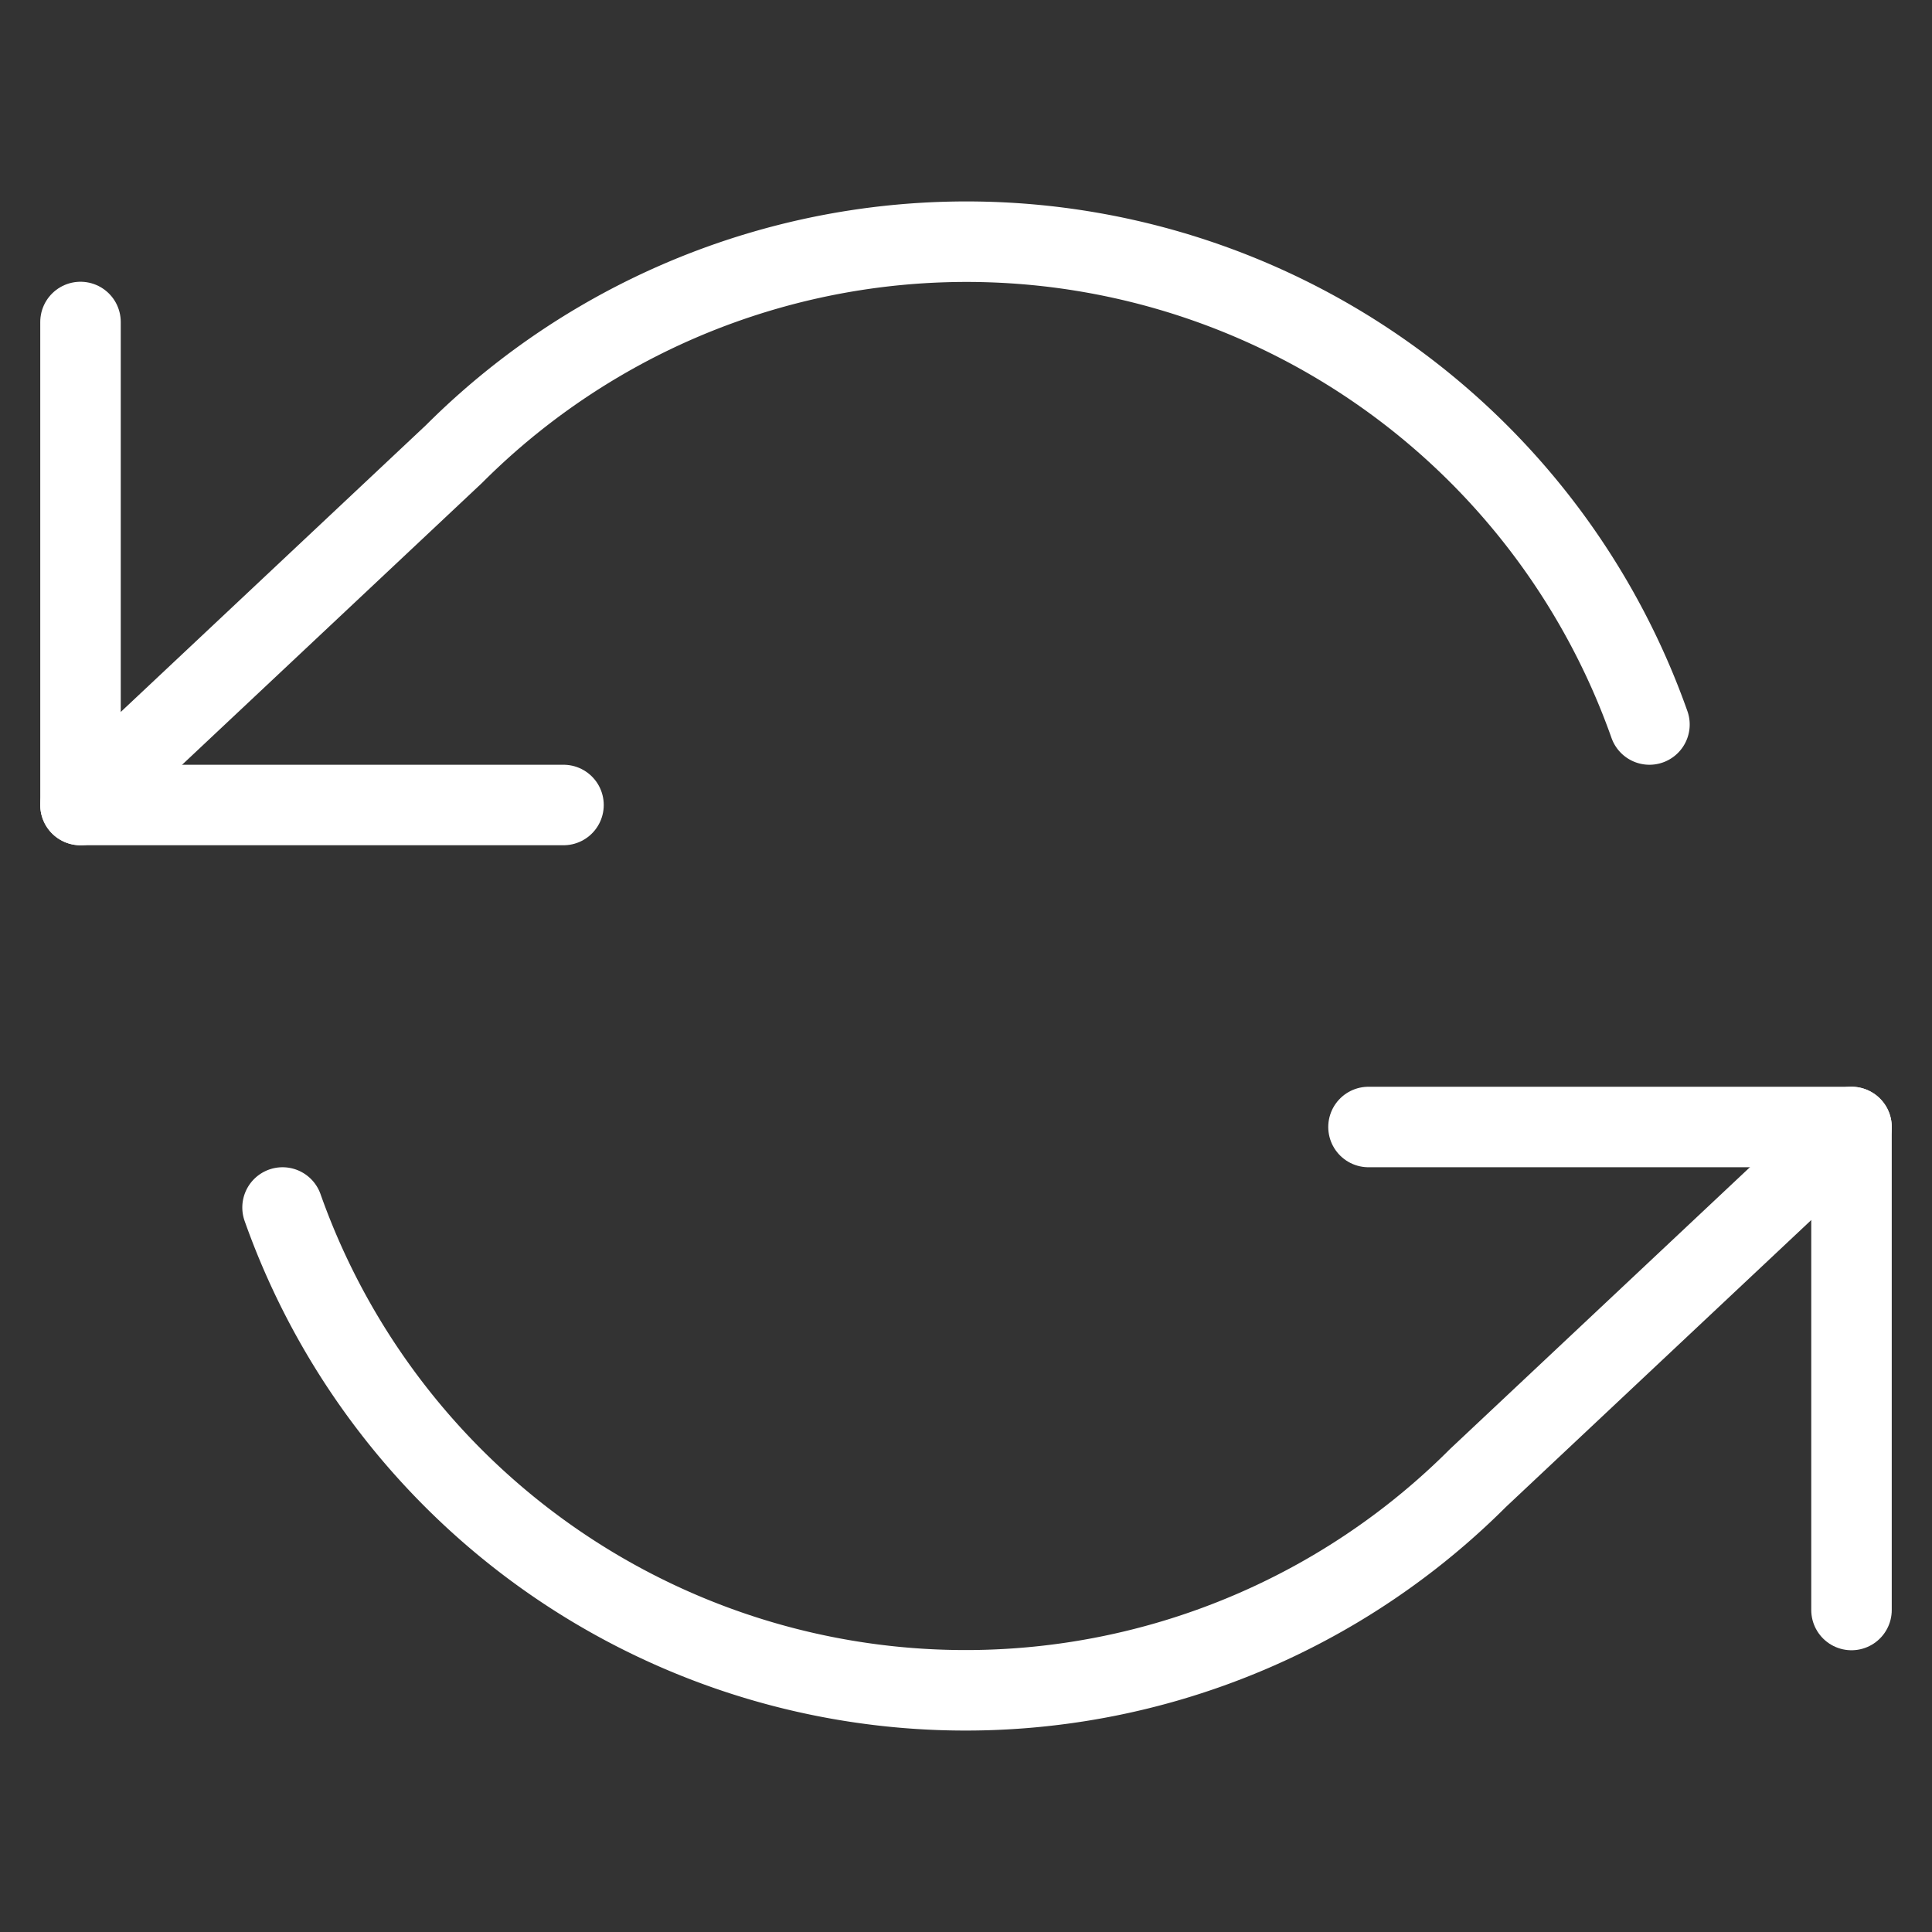 <svg width="55" height="55" fill="none" stroke="#ffffff" stroke-linecap="round" stroke-linejoin="round" stroke-width="1" viewBox="0 0 24 24" xmlns="http://www.w3.org/2000/svg">
          <rect x="0" y="0" width="24" height="24" fill="#333333" stroke="none"/>
          <path d="M1 4v6h6"></path>
          <path d="M23 20v-6h-6"></path>
          <path d="M20.49 9A9 9 0 0 0 5.64 5.64L1 10"></path>
          <path d="m23 14-4.64 4.36A9 9 0 0 1 3.51 15"></path>
</svg>